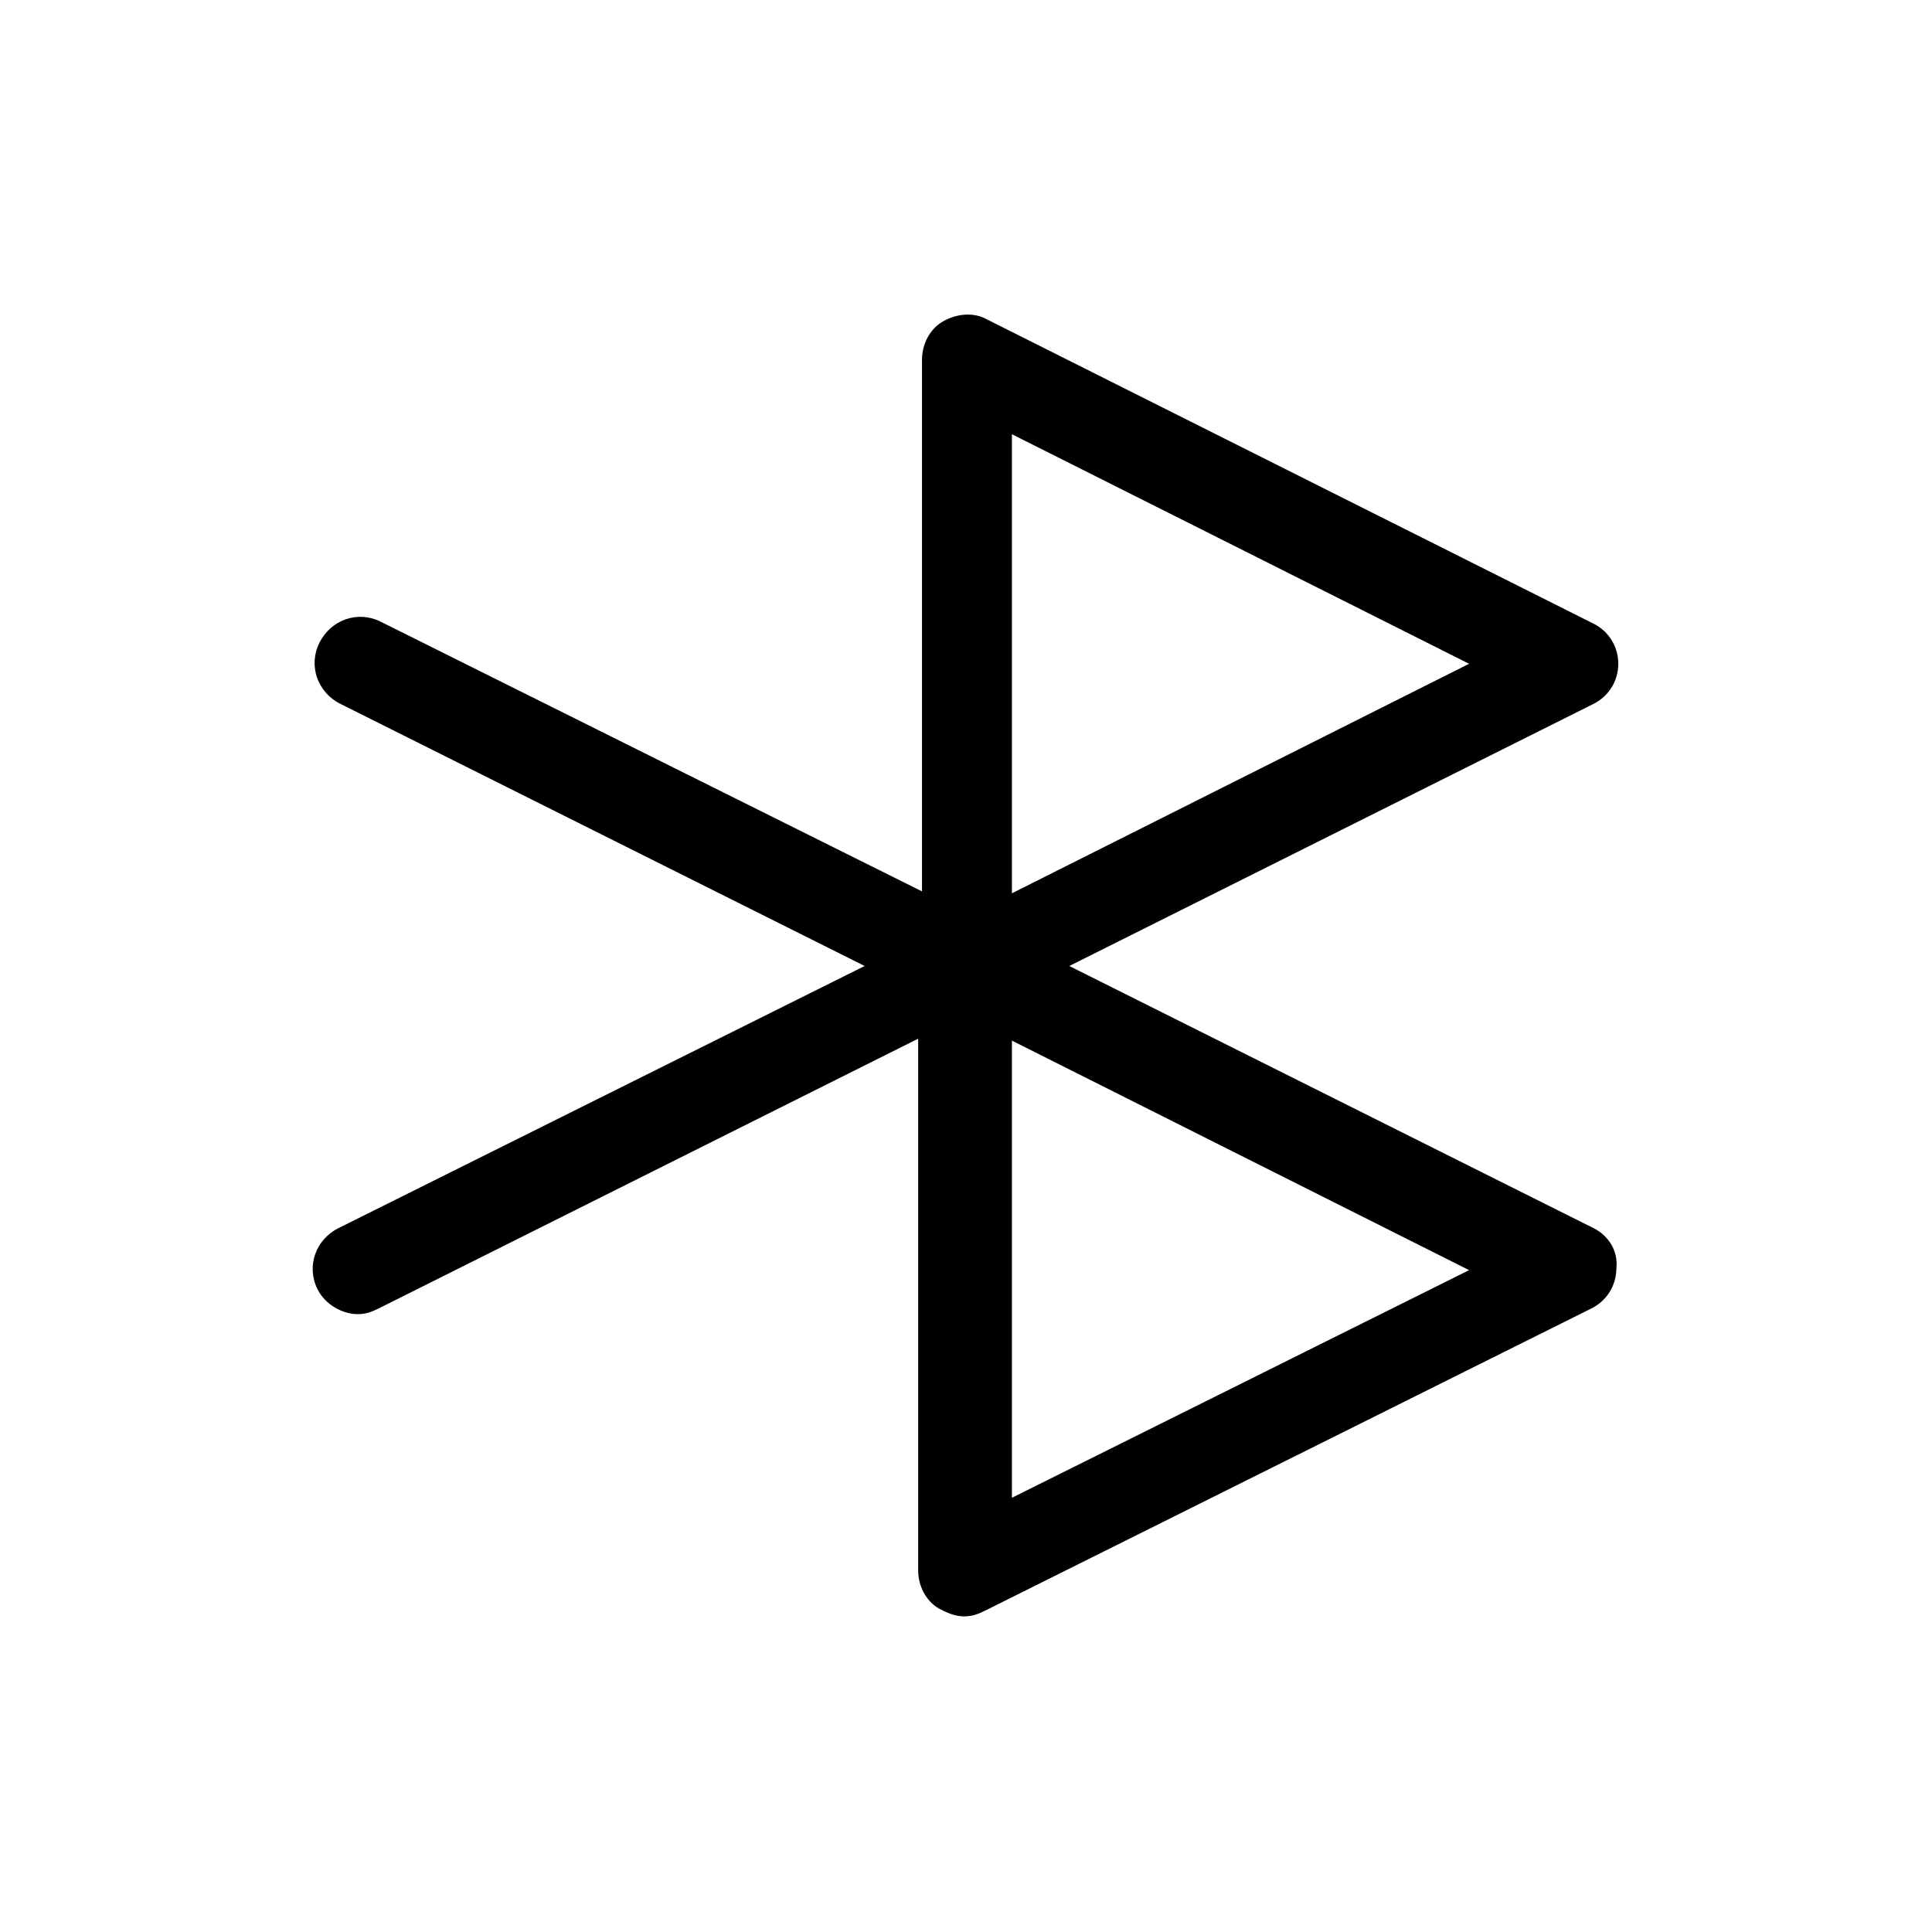 <?xml version="1.0" encoding="UTF-8"?><svg xmlns="http://www.w3.org/2000/svg" xmlns:xlink="http://www.w3.org/1999/xlink" version="1.1" id="Layer_1" x="0px" y="0px" viewBox="0 0 101 101" xml:space="preserve"><path d="M83.3 64.2L55.9 50.5l27.4-13.7c.8-.4 1.3-1.2 1.3-2.1 0-.9-.5-1.7-1.3-2.1L51.6 16.7c-.7-.4-1.6-.3-2.3.1-.7.4-1.1 1.2-1.1 2v27.8L19.9 32.5c-1.2-.6-2.6-.1-3.2 1.1-.6 1.2-.1 2.6 1.1 3.2l27.4 13.7-27.5 13.7c-1.2.6-1.7 2-1.1 3.2.4.8 1.3 1.3 2.1 1.3.4 0 .7-.1 1.1-.3L48 54.3v27.8c0 .8.4 1.6 1.1 2 .4.2.8.4 1.3.4.4 0 .7-.1 1.1-.3l31.7-15.8c.8-.4 1.3-1.2 1.3-2.1.1-.9-.4-1.7-1.2-2.1zM52.9 22.7l23.9 12-23.9 12v-24zm0 55.6V54.4l23.9 12-23.9 11.9z"/></svg>